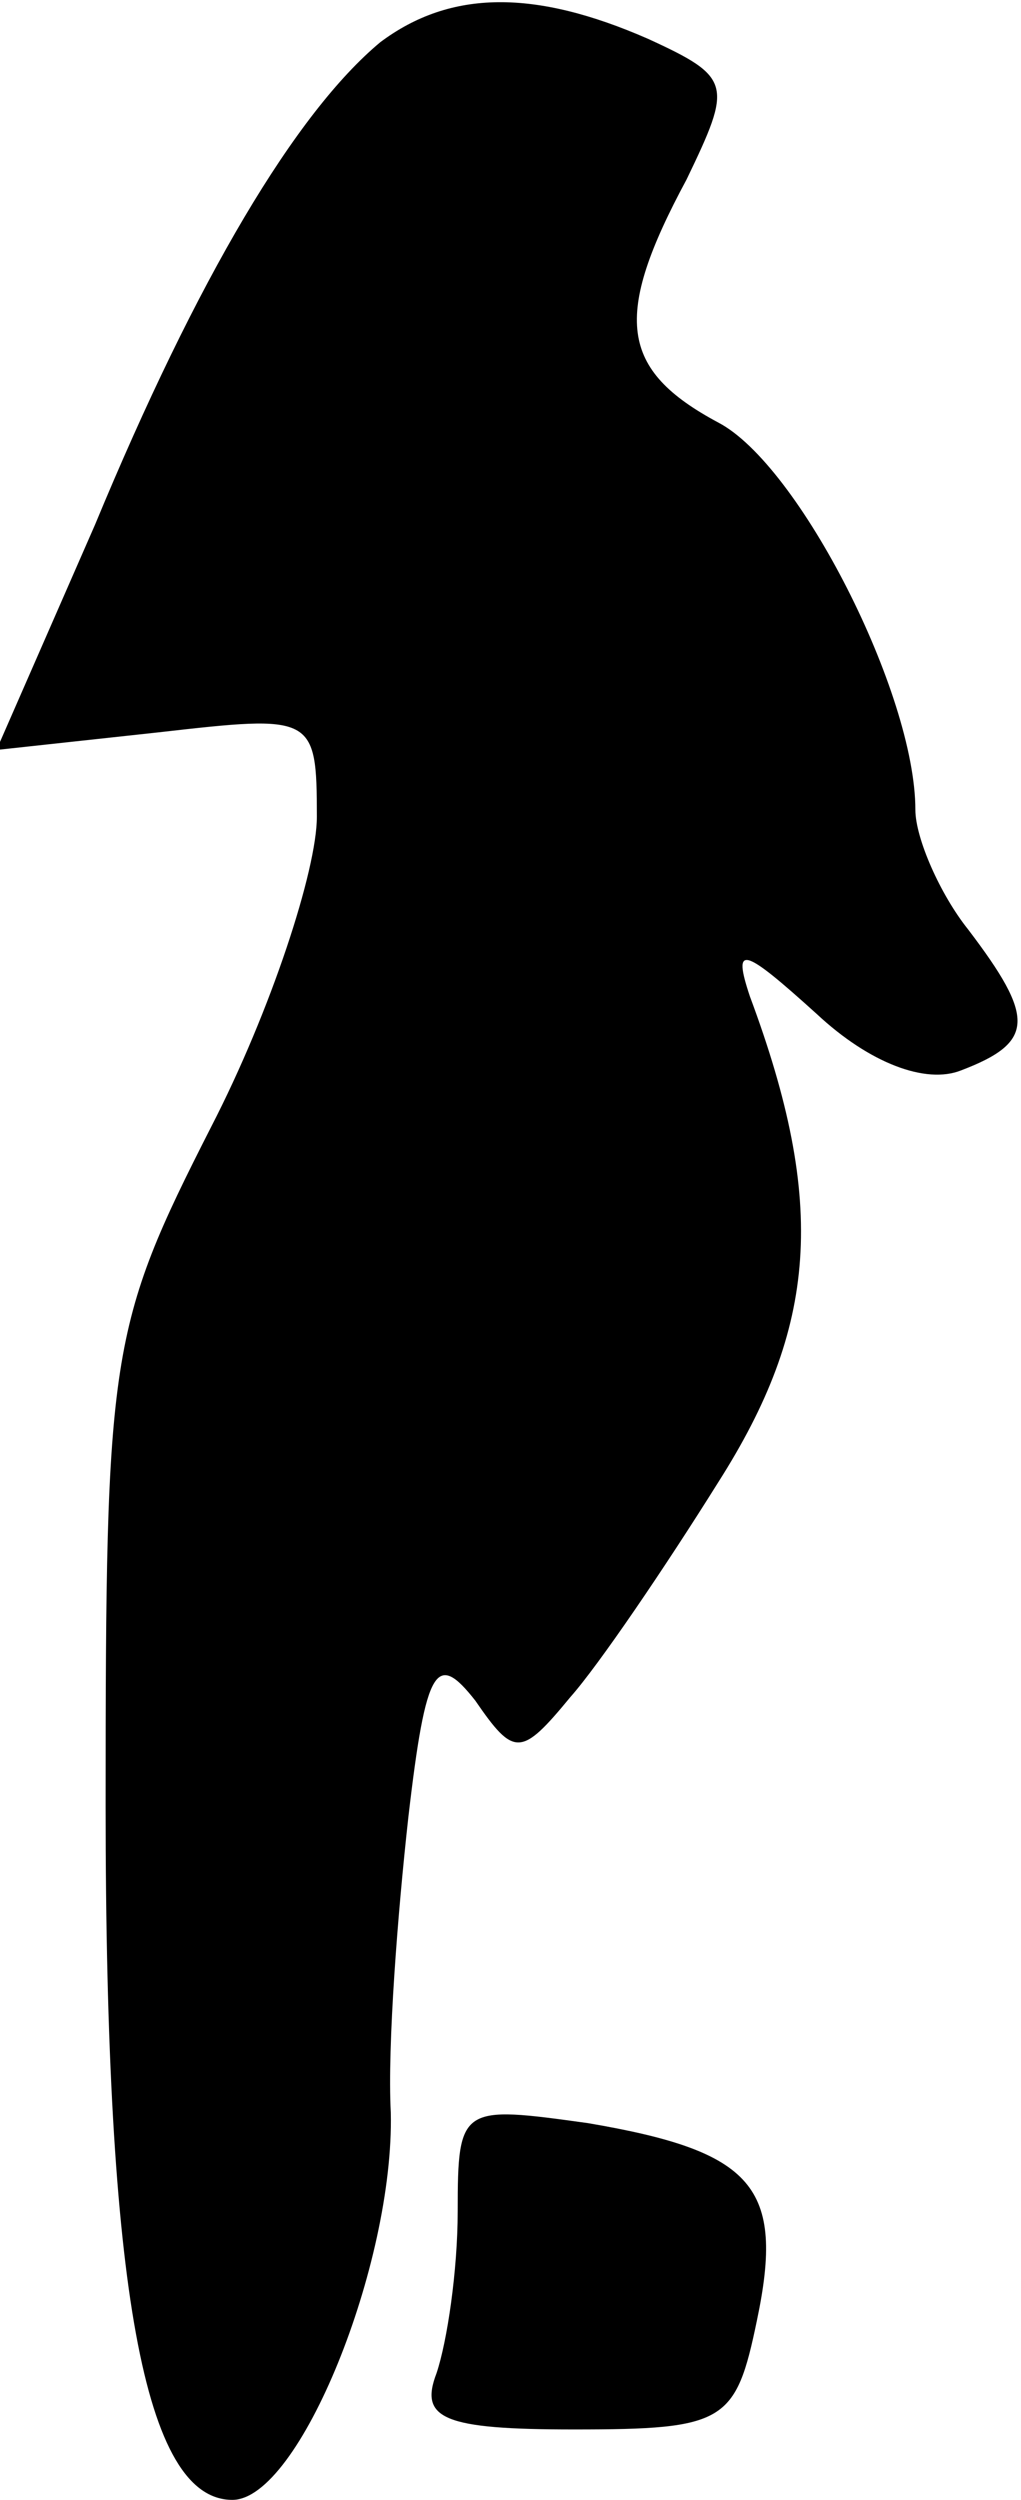 <?xml version="1.0" standalone="no"?>
<!DOCTYPE svg PUBLIC "-//W3C//DTD SVG 20010904//EN"
 "http://www.w3.org/TR/2001/REC-SVG-20010904/DTD/svg10.dtd">
<svg version="1.0" xmlns="http://www.w3.org/2000/svg"
 width="29pt" height="71pt" viewBox="0 0 29 71"
 preserveAspectRatio="xMidYMid meet">
<g transform="translate(0,71) scale(0.1,-0.1)"
fill="#000000" stroke="none">
<path fill="#000000" stroke="none" d="M108 698 c-24 -20 -52 -67 -81 -137
l-28 -64 46 5 c44 5 45 5 45 -24 0 -15 -13 -55 -30 -88 -29 -57 -30 -64 -30
-193 0 -137 11 -197 36 -197 19 0 46 67 45 110 -1 19 2 57 5 84 5 43 8 47 19
33 11 -16 13 -16 27 1 8 9 27 37 42 61 28 44 31 79 9 138 -5 15 -2 14 19 -5
15 -14 31 -20 41 -16 21 8 21 15 2 40 -8 10 -15 26 -15 34 0 33 -33 98 -56
110 -28 15 -30 30 -9 69 13 27 13 29 -11 40 -32 14 -56 14 -76 -1z"/>
<path fill="#000000" stroke="none" d="M130 82 c0 -17 -3 -37 -6 -46 -5 -13 2
-16 39 -16 43 0 46 2 52 31 8 38 -1 48 -48 56 -36 5 -37 5 -37 -25z"/>
</g>
</svg>
